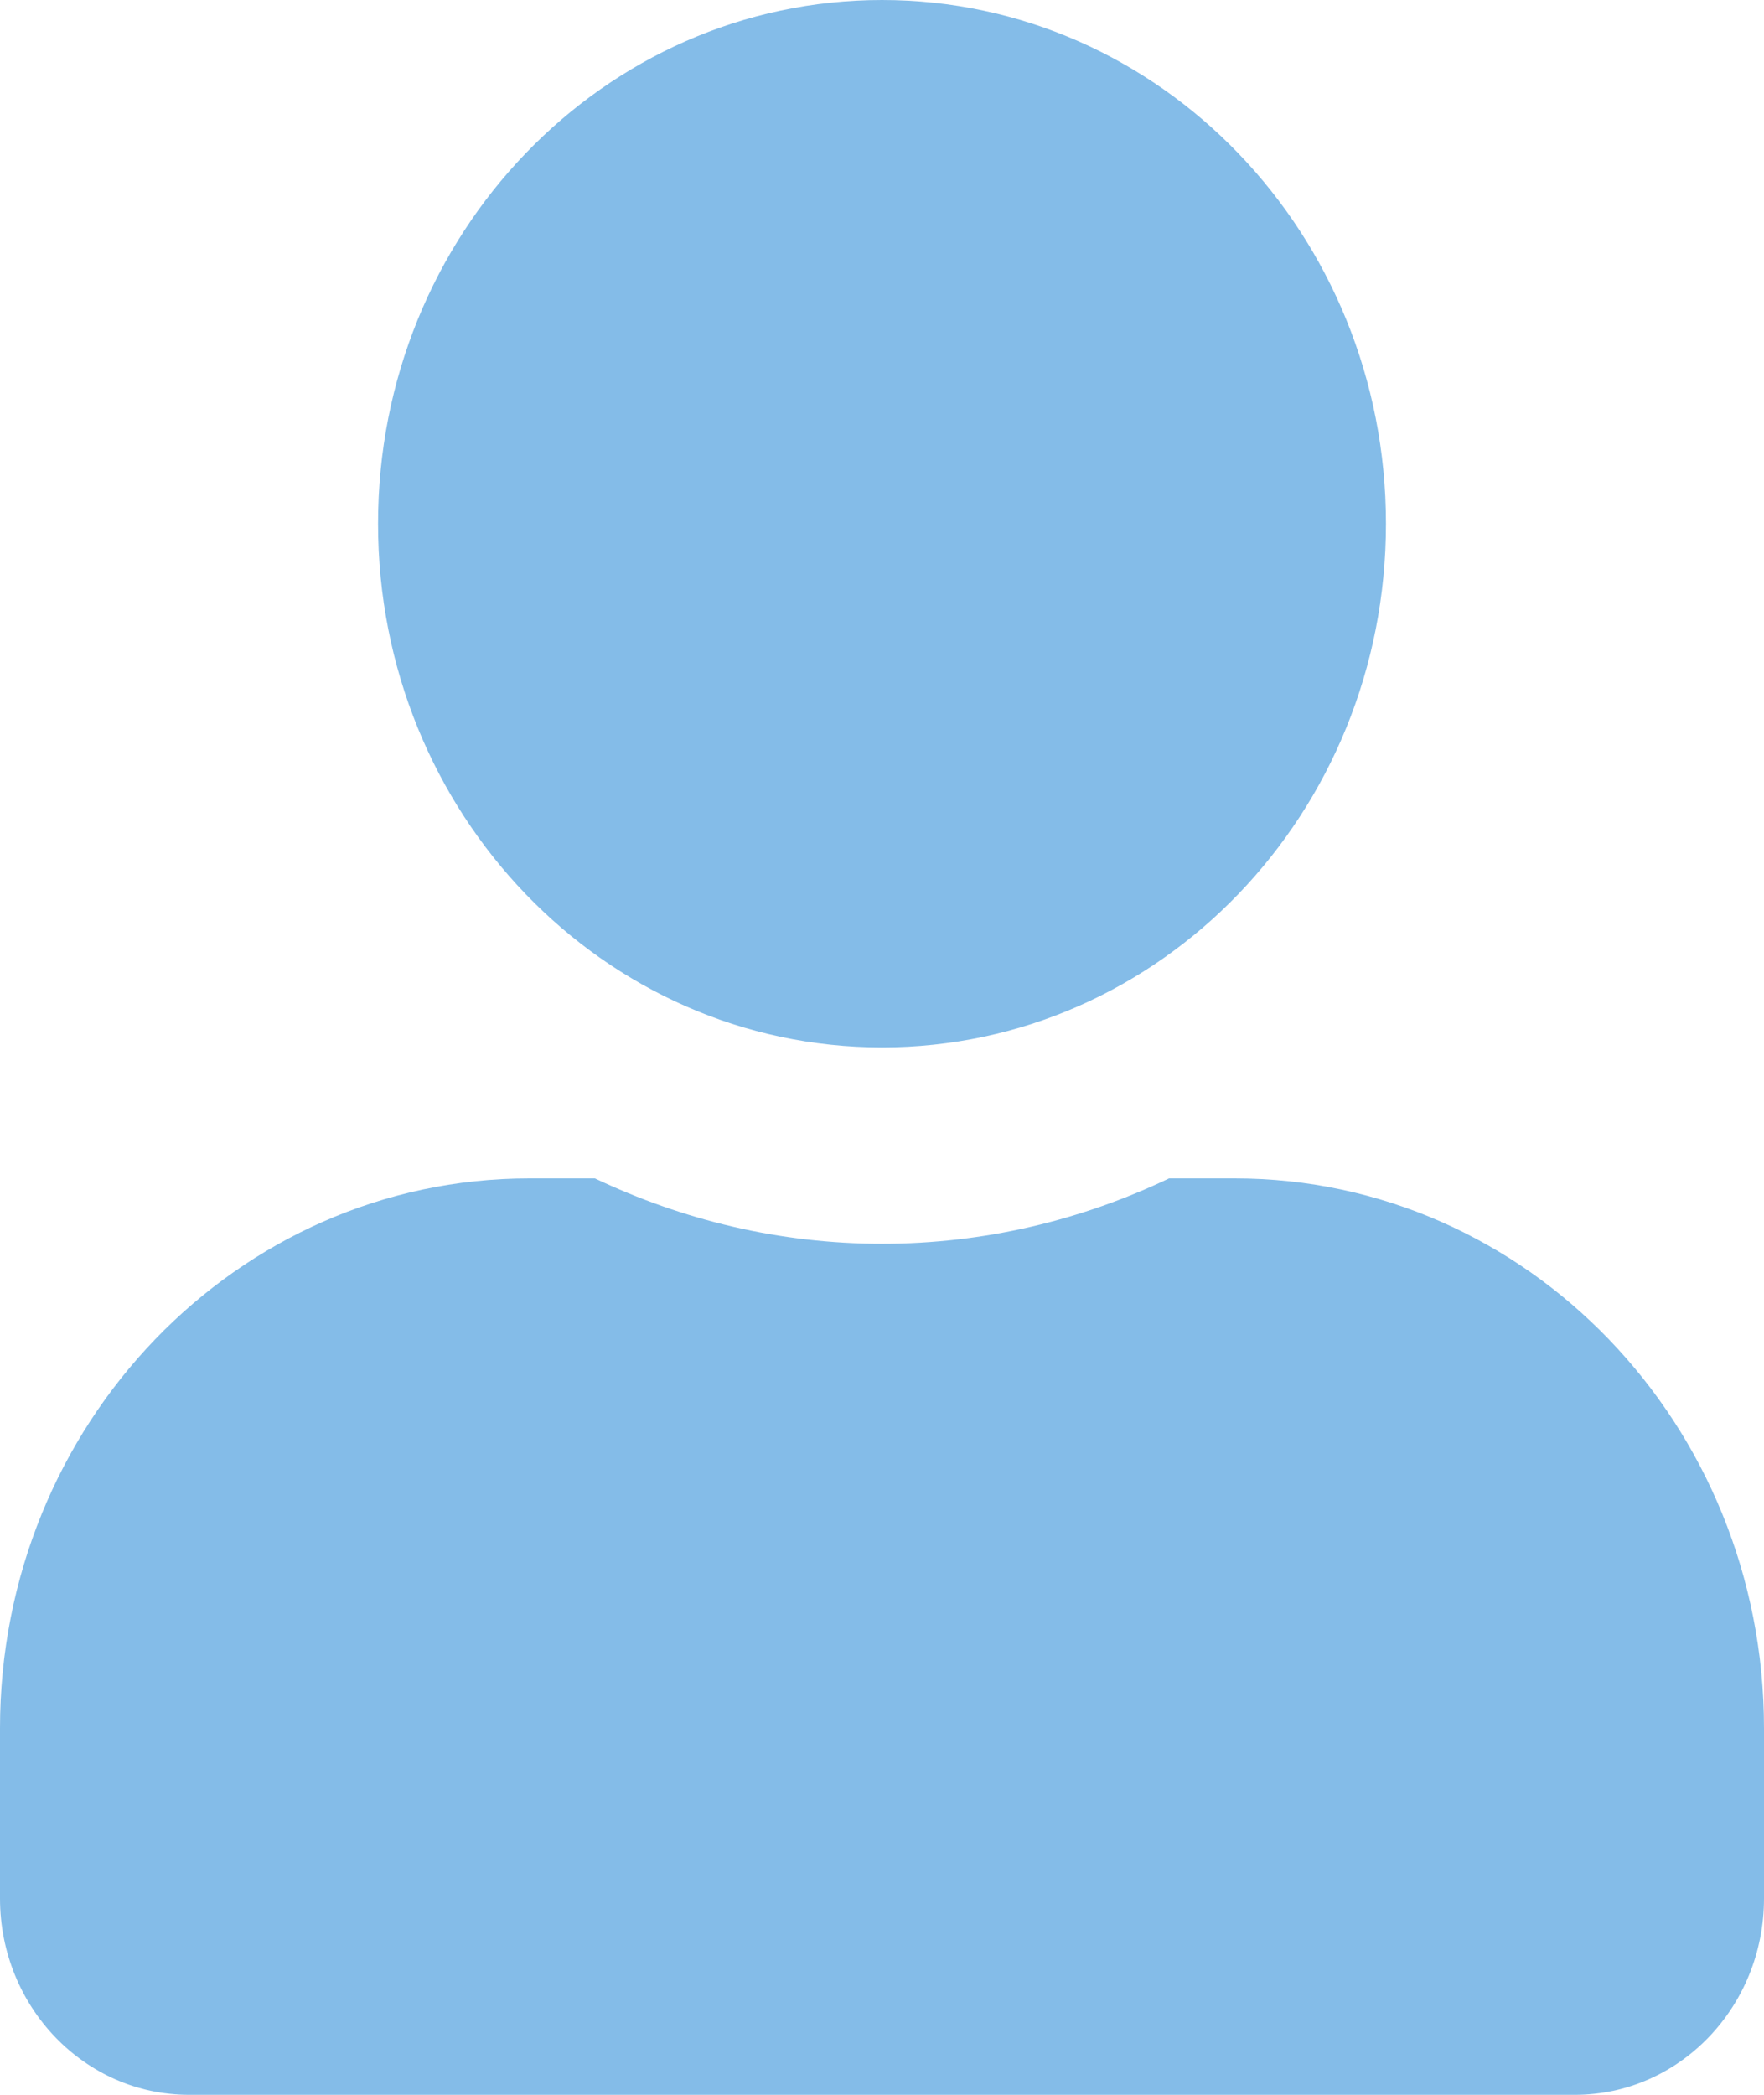 <svg width="16" height="19" viewBox="0 0 16 19" fill="none" xmlns="http://www.w3.org/2000/svg">
<path d="M8 9.5C10.525 9.5 12.571 7.374 12.571 4.75C12.571 2.126 10.525 0 8 0C5.475 0 3.429 2.126 3.429 4.75C3.429 7.374 5.475 9.5 8 9.5ZM11.2 10.688H10.604C9.811 11.066 8.929 11.281 8 11.281C7.071 11.281 6.193 11.066 5.396 10.688H4.8C2.15 10.688 0 12.921 0 15.675V17.219C0 18.202 0.768 19 1.714 19H14.286C15.232 19 16 18.202 16 17.219V15.675C16 12.921 13.85 10.688 11.2 10.688Z" fill="#0B7BD2" fill-opacity="0.5"/>
</svg>
